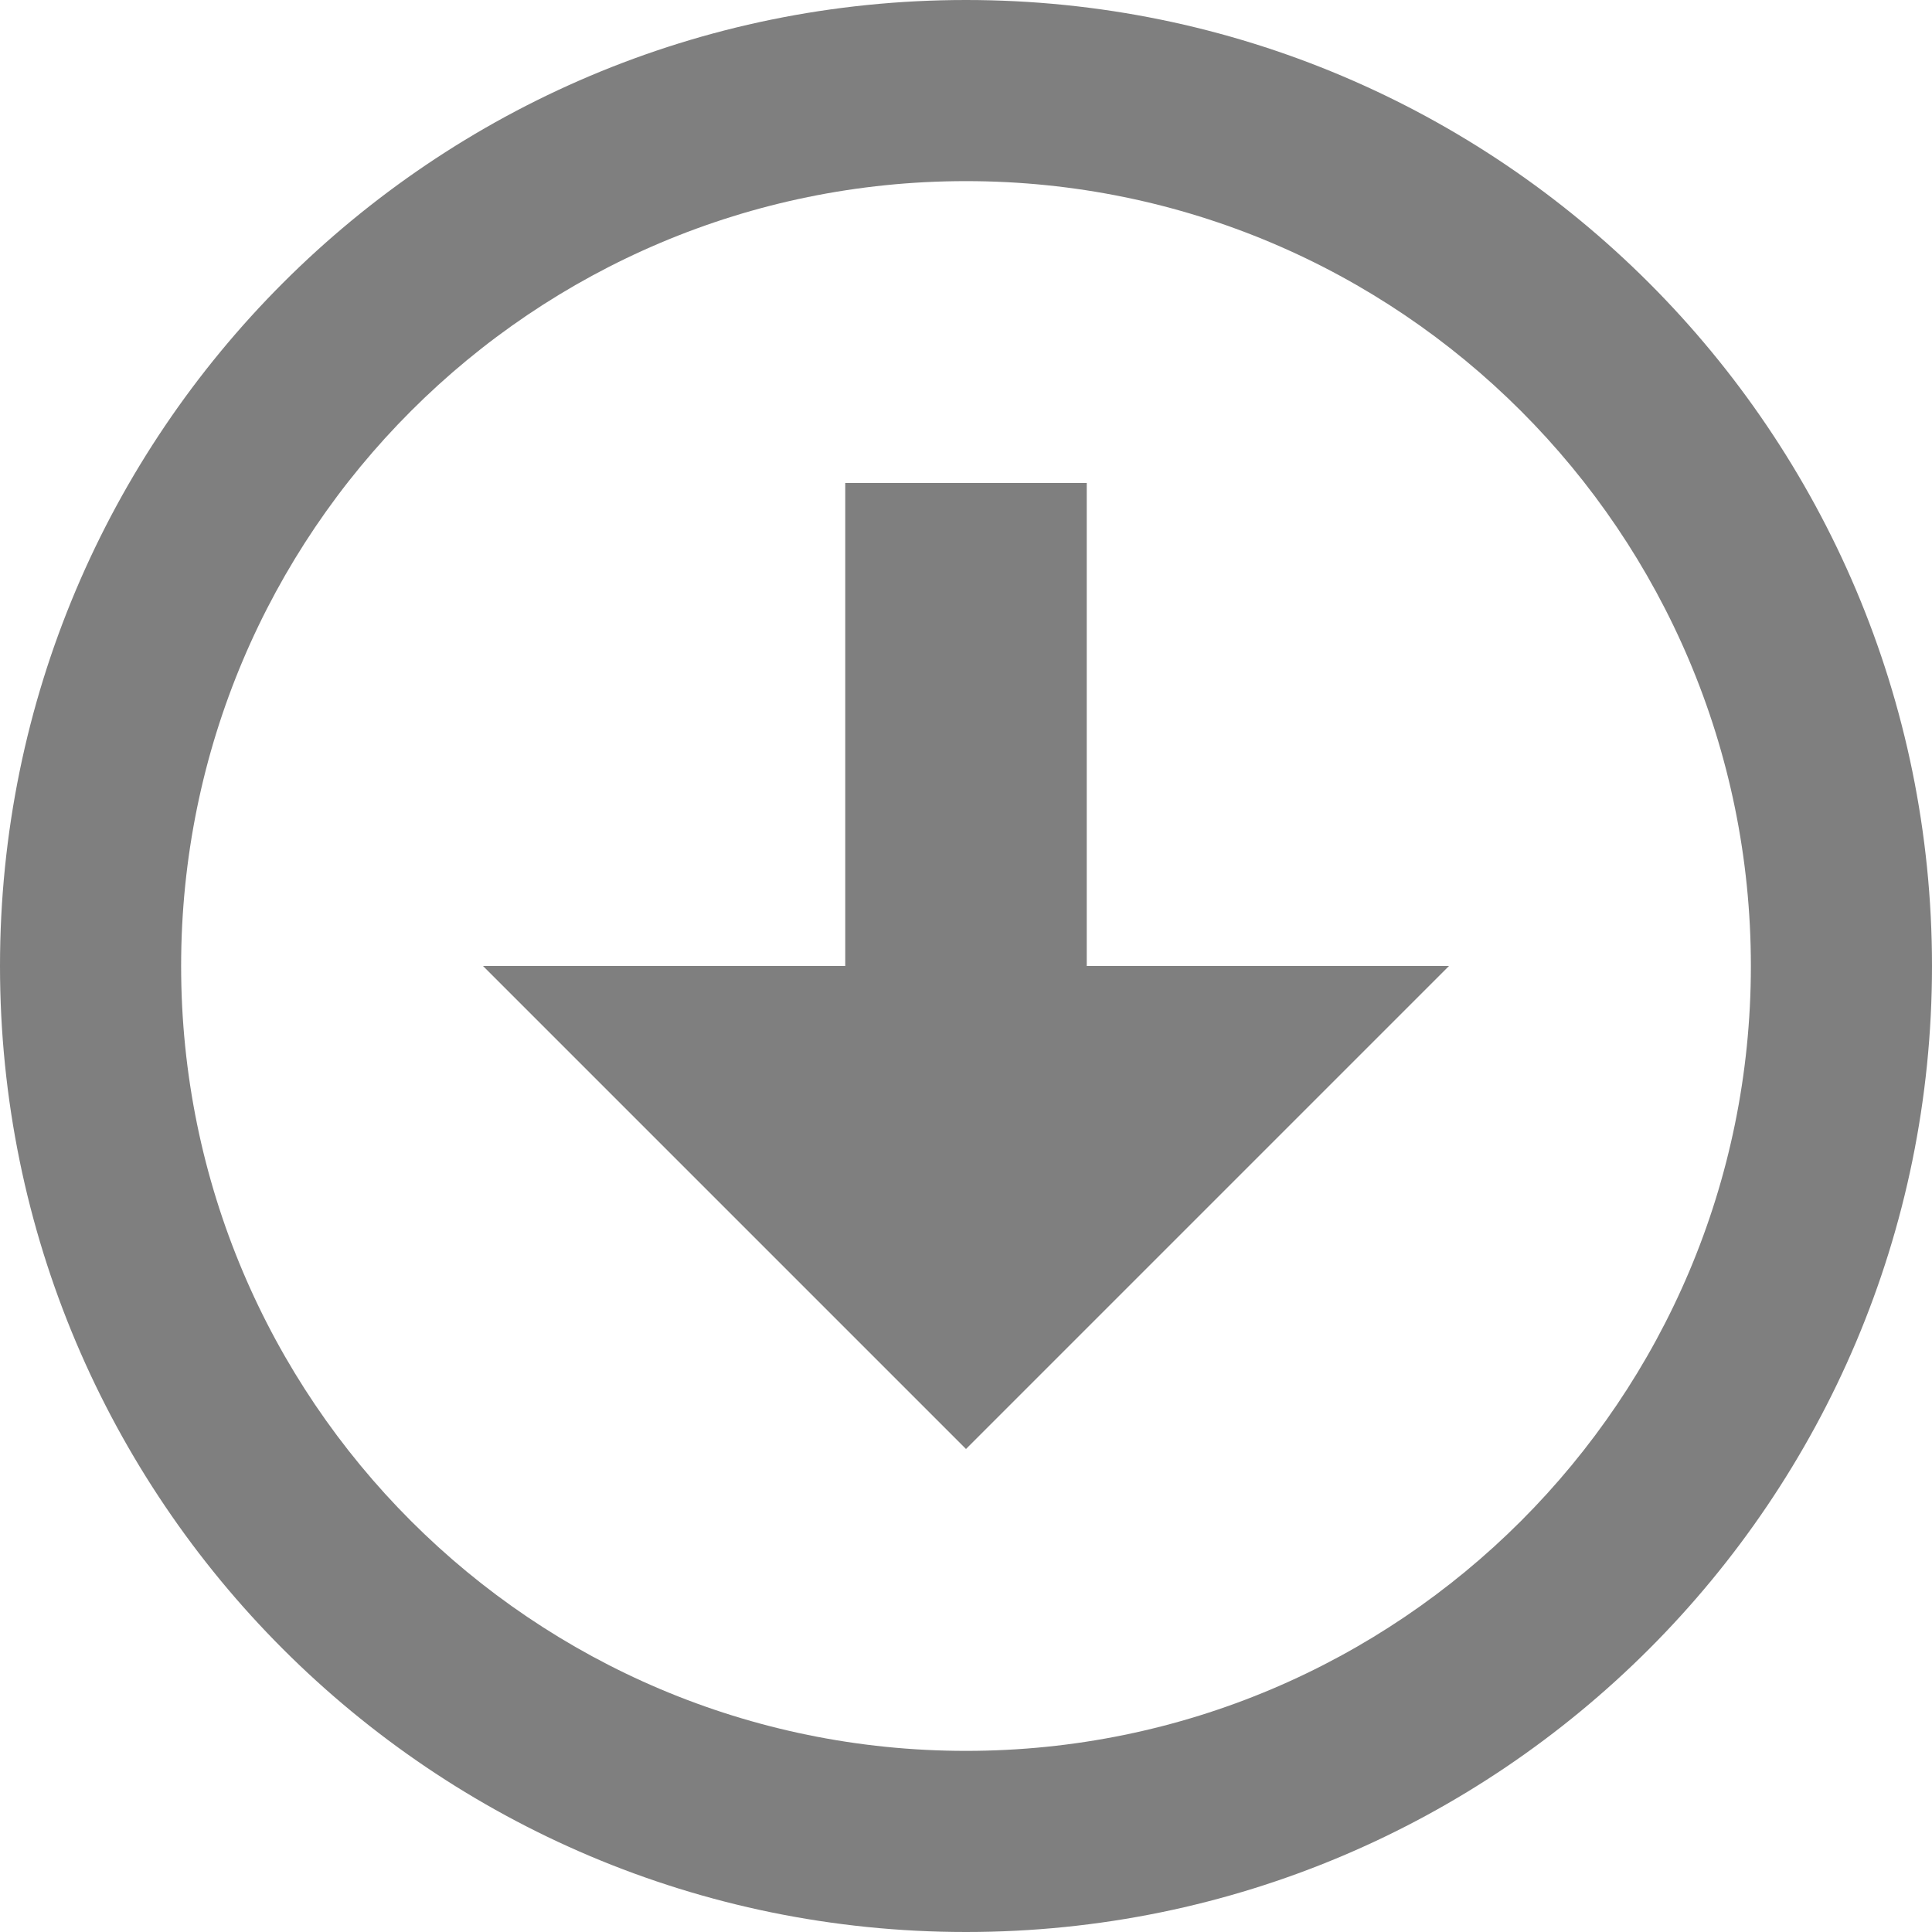 <?xml version="1.0" encoding="UTF-8"?>
<svg width="16px" height="16px" viewBox="0 0 16 16" version="1.1" xmlns="http://www.w3.org/2000/svg" xmlns:xlink="http://www.w3.org/1999/xlink">
    <!-- Generator: Sketch 52.2 (67145) - http://www.bohemiancoding.com/sketch -->
    <title>load</title>
    <desc>Created with Sketch.</desc>
    <g id="Query" stroke="none" stroke-width="1" fill="none" fill-rule="evenodd" fill-opacity="0.5">
        <g id="icons" transform="translate(-268, -116)" fill="#000000">
            <g id="load" transform="translate(268, 116)">
                <path d="M8,14.5 C11.59,14.5 14.5,11.59 14.5,8 C14.5,4.41 11.59,1.5 8,1.5 C4.41,1.5 1.5,4.41 1.5,8 C1.5,11.59 4.41,14.5 8,14.5 Z M8,16 C3.582,16 0,12.418 0,8 C0,3.582 3.582,0 8,0 C12.418,0 16,3.582 16,8 C16,12.418 12.418,16 8,16 Z" id="Oval" fill-rule="nonzero"></path>
                <polygon id="Path" points="9 4 7 4 7 8 4 8 8 12 12 8 9 8"></polygon>
            </g>
        </g>
    </g>
</svg>